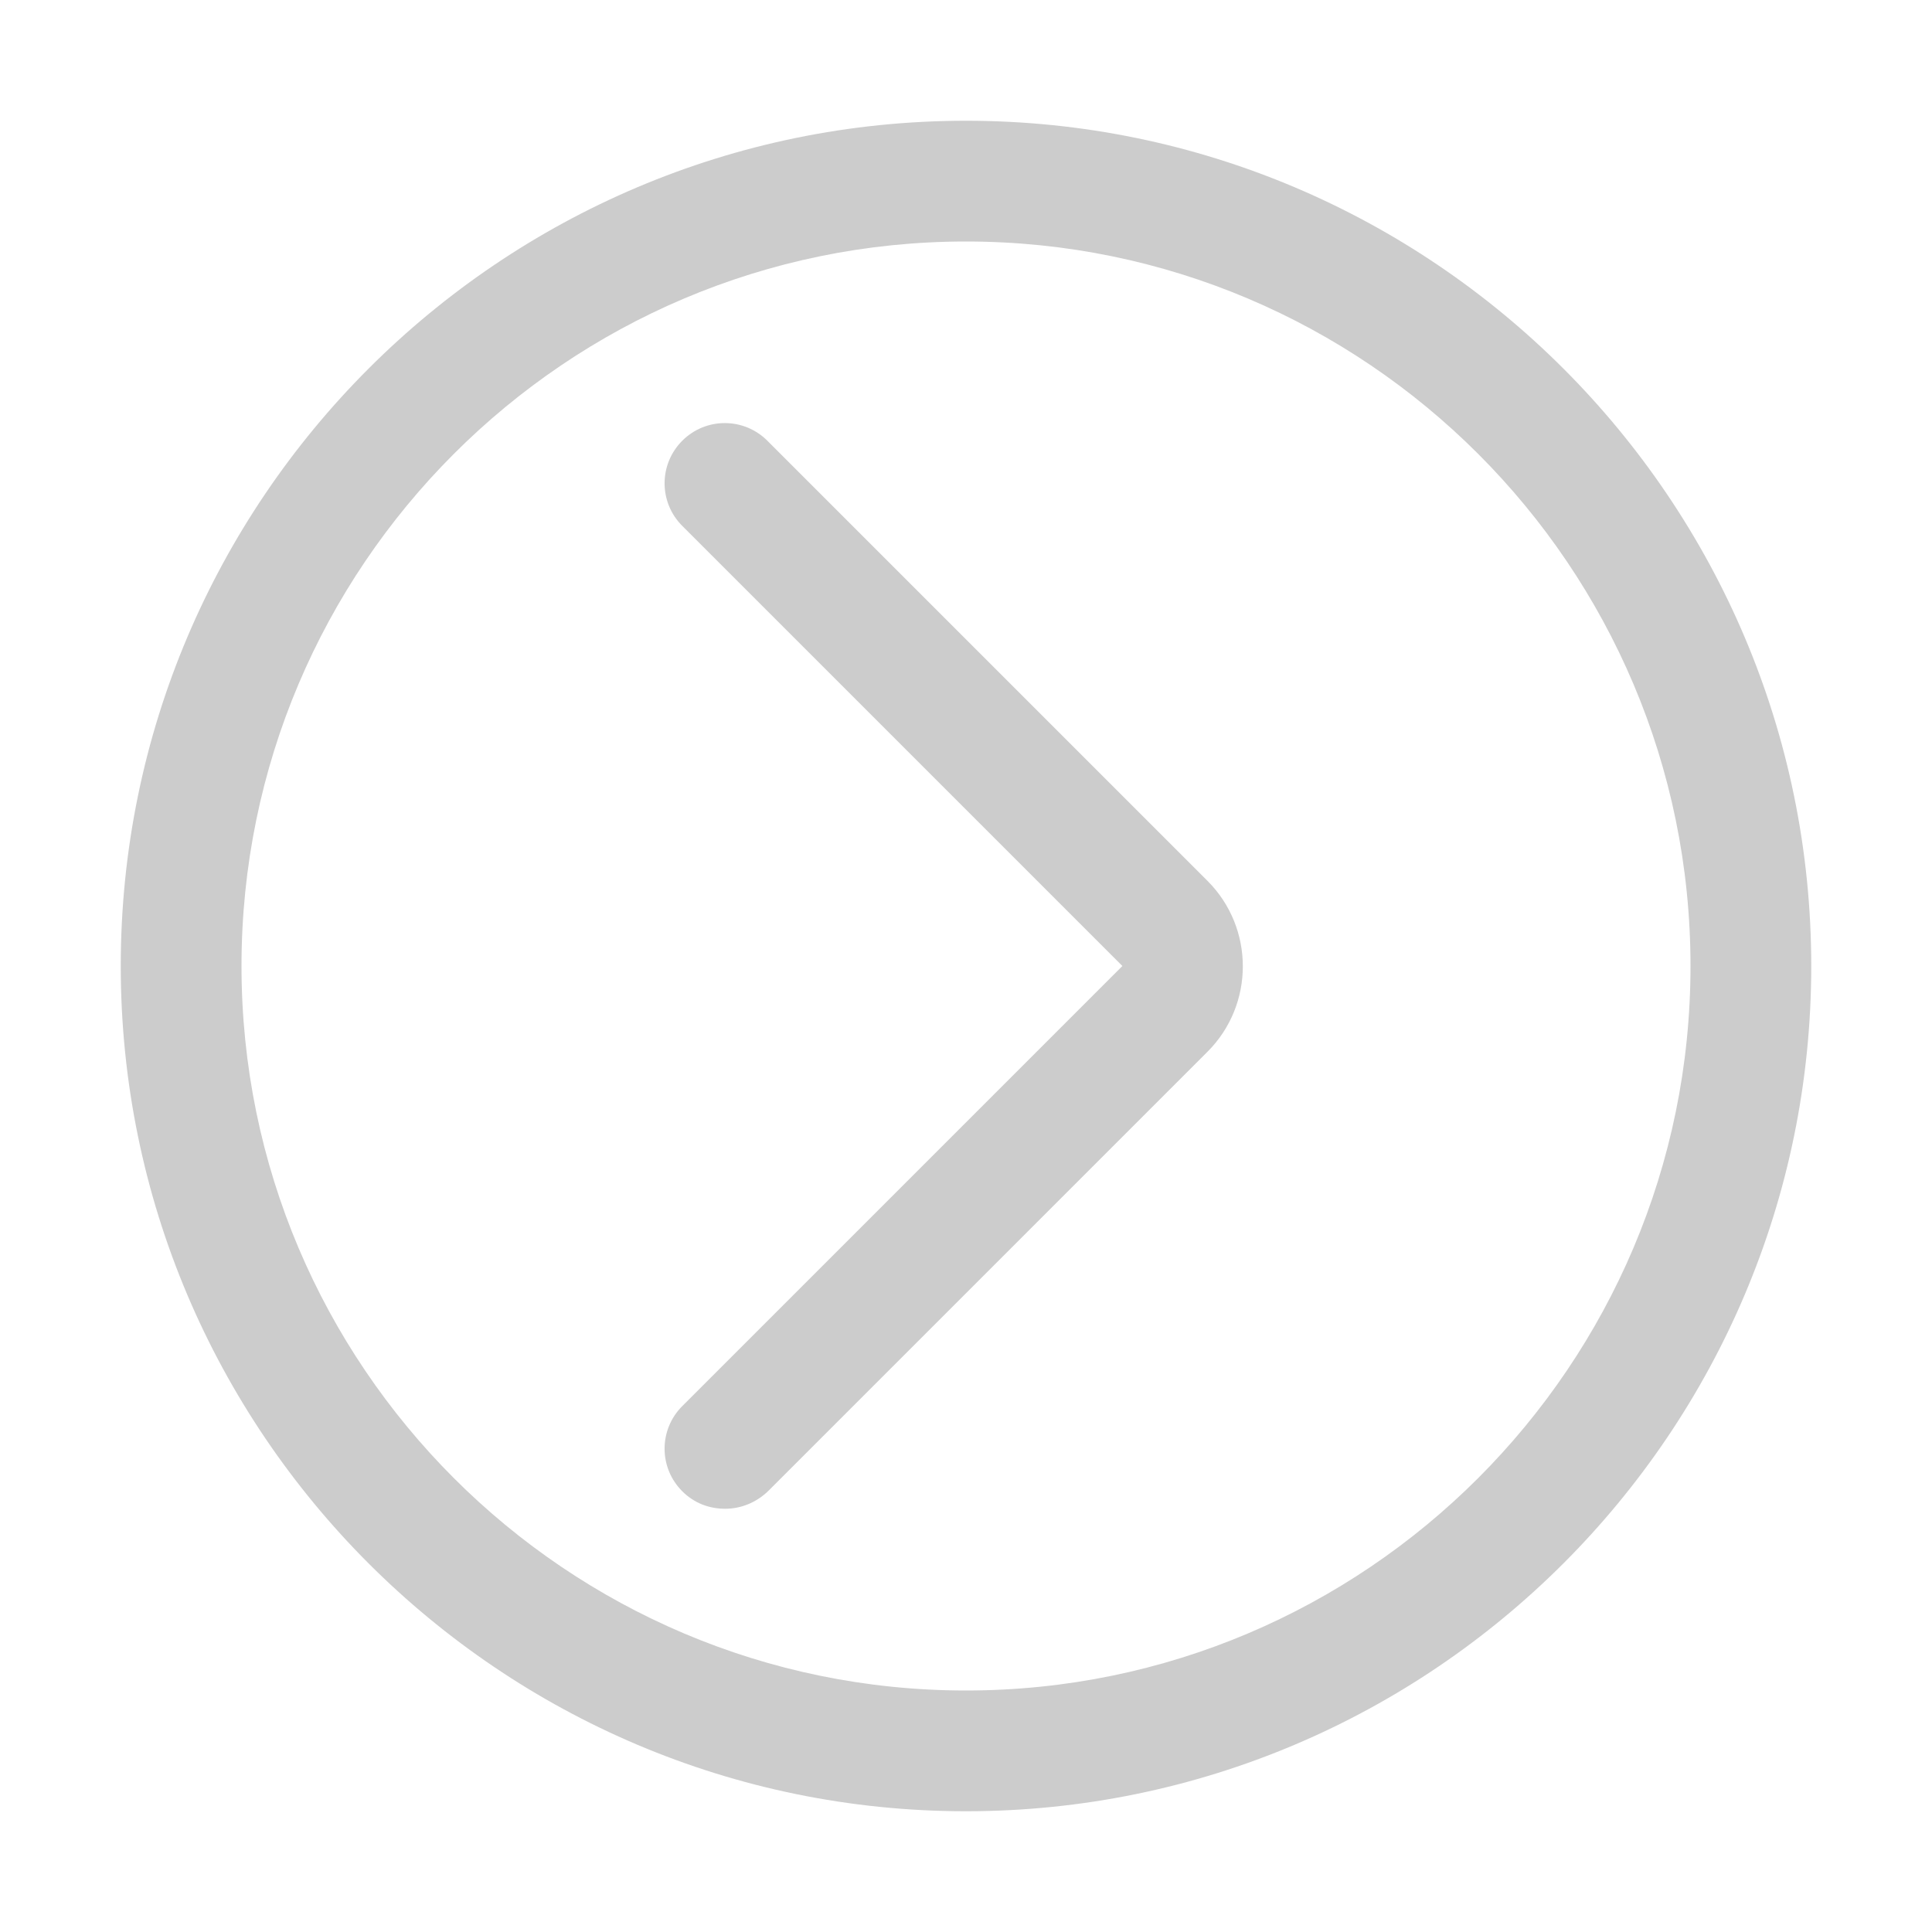 <?xml version="1.0" encoding="UTF-8"?>
<svg width="100pt" height="100pt" version="1.1" viewBox="0 0 100 100" xmlns="http://www.w3.org/2000/svg">
 <path d="m50 93.75c-24.125 0-43.75-19.625-43.75-43.75s19.625-43.75 43.75-43.75 43.75 19.625 43.75 43.75-19.625 43.75-43.75 43.75zm0-81.25c-20.688 0-37.5 16.812-37.5 37.5s16.812 37.5 37.5 37.5 37.5-16.812 37.5-37.5-16.812-37.5-37.5-37.5zm-10.281 64.719 22.781-22.781c2.438-2.438 2.438-6.406 0-8.844l-22.781-22.781c-1.219-1.219-3.188-1.219-4.406 0s-1.219 3.188 0 4.406l22.781 22.781-22.781 22.781c-1.219 1.219-1.219 3.188 0 4.406 0.625 0.625 1.406 0.906 2.219 0.906s1.594-0.312 2.219-0.906z" fill="#ccc"/>
</svg>
